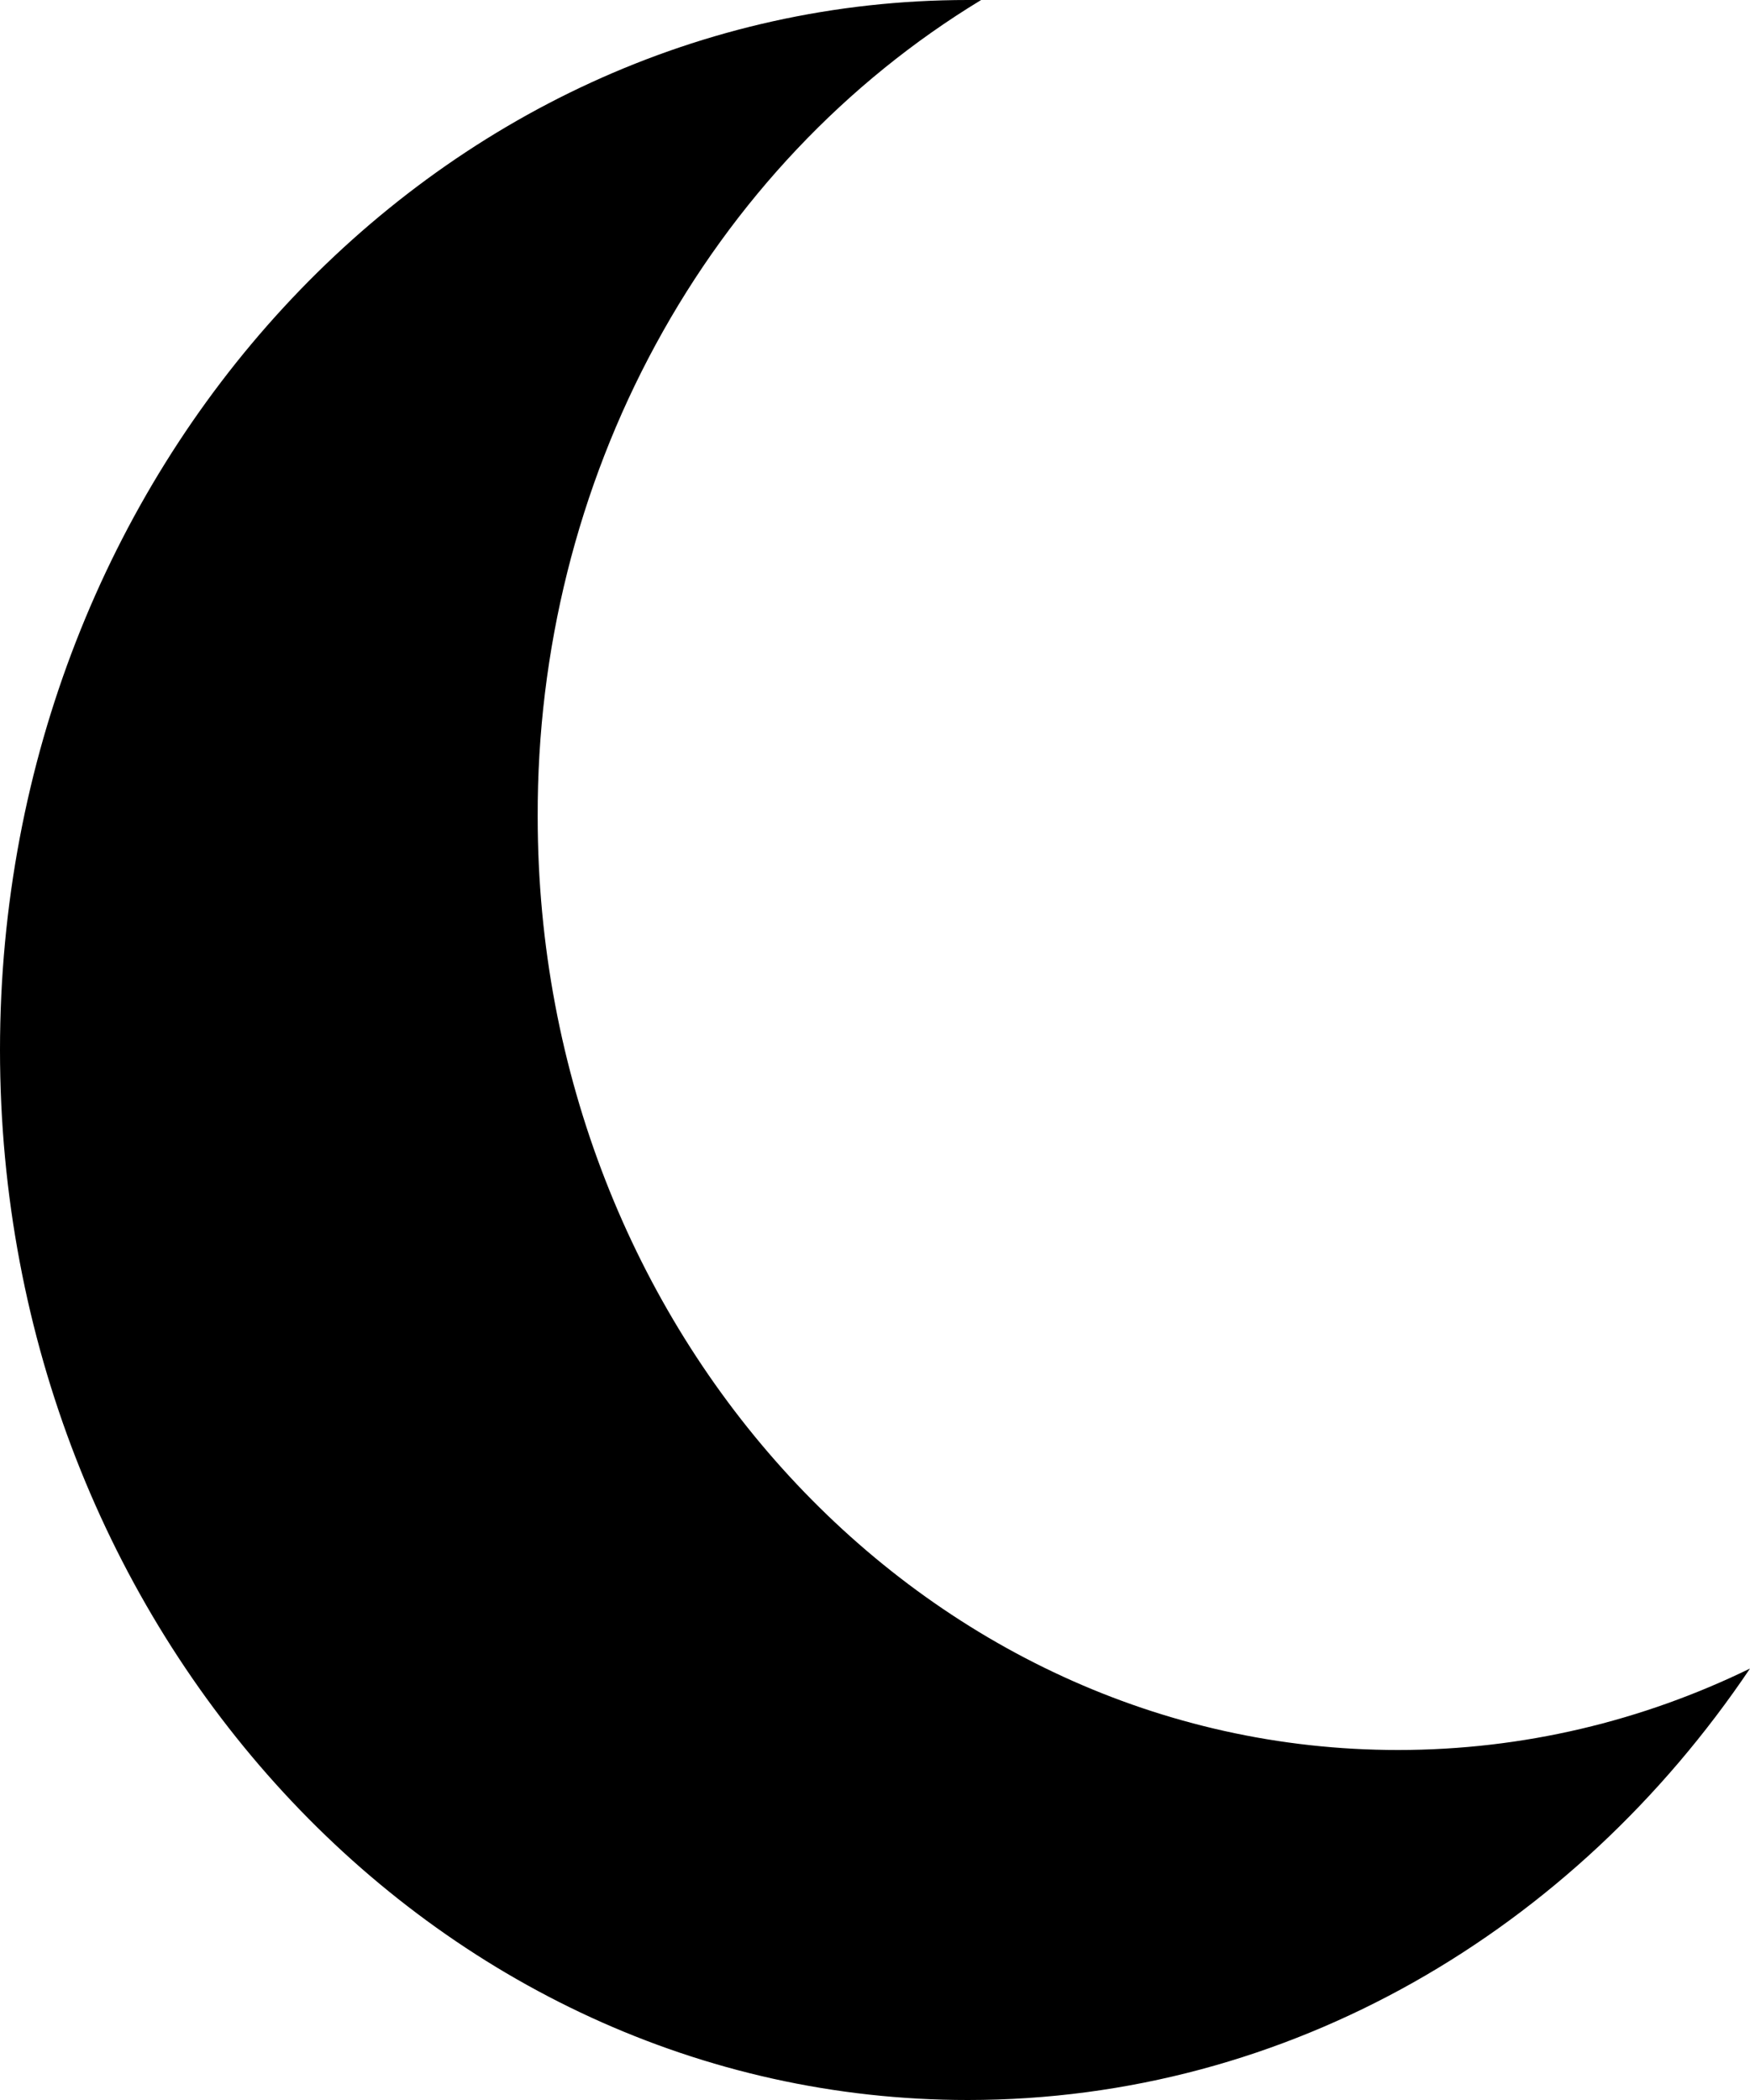 <svg width="20" height="24" viewBox="0 0 20 24" fill="none" xmlns="http://www.w3.org/2000/svg">
<path fill-rule="evenodd" clip-rule="evenodd" d="M11.213 0C9.668 0.937 8.385 2.295 7.495 3.935C6.604 5.575 6.139 7.438 6.145 9.333C6.145 15.224 10.547 20 15.977 20C17.41 20 18.773 19.667 20 19.069C17.988 22.059 14.734 24 11.061 24C4.952 24 0 18.627 0 12C0 5.373 4.952 0 11.061 0H11.213Z" fill="black"/>
</svg>
